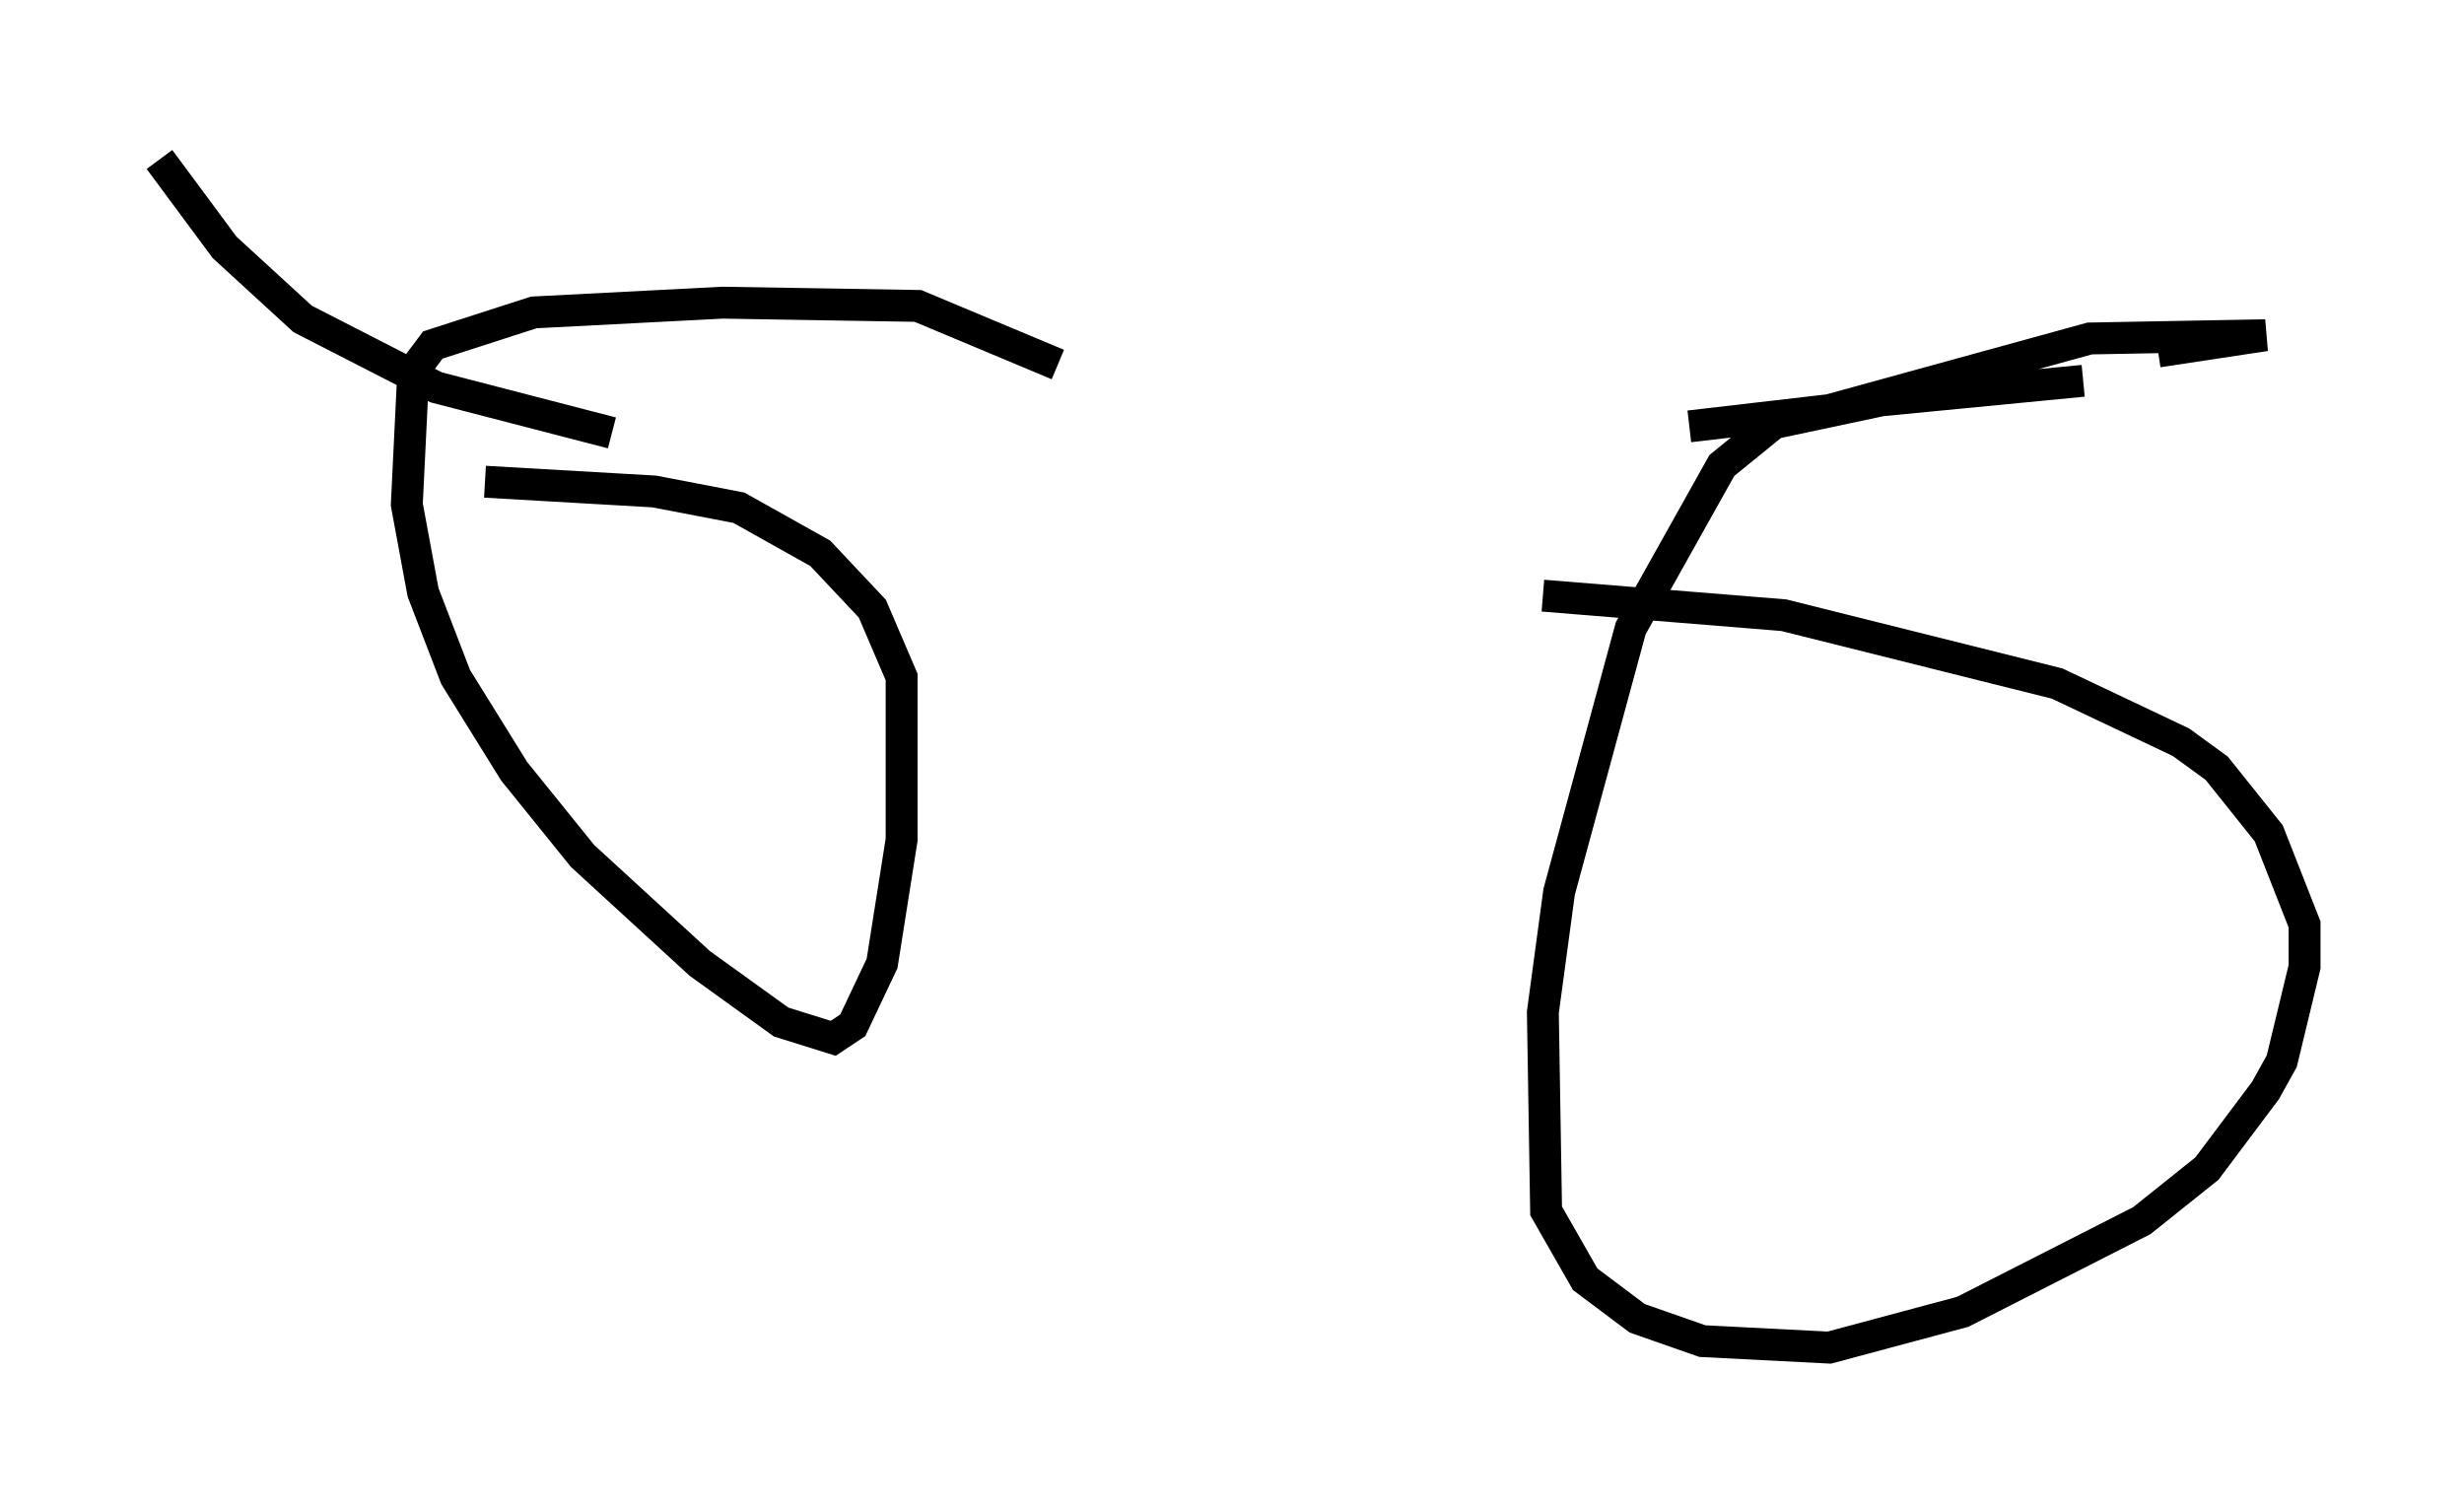 <?xml version="1.0" encoding="utf-8" ?>
<svg baseProfile="full" height="47.261" version="1.1" width="77.274" xmlns="http://www.w3.org/2000/svg" xmlns:ev="http://www.w3.org/2001/xml-events" xmlns:xlink="http://www.w3.org/1999/xlink"><defs /><rect fill="white" height="47.261" width="77.274" x="0" y="0" /><path d="M17.352, 15.515 m50.328, -4.492 l3.369, -0.51 -5.513, 0.102 l-8.167, 2.246 -4.39, 0.51 m12.352, -1.429 l-6.329, 0.613 -3.369, 0.715 l-1.633, 1.327 -2.858, 5.104 l-2.246, 8.269 -0.51, 3.777 l0.102, 6.227 1.225, 2.144 l1.633, 1.225 2.042, 0.715 l3.981, 0.204 4.185, -1.123 l5.615, -2.858 2.042, -1.633 l1.838, -2.45 0.51, -0.919 l0.715, -2.96 0.0, -1.327 l-1.123, -2.858 -1.633, -2.042 l-1.123, -0.817 -3.879, -1.838 l-8.575, -2.144 -7.554, -0.613 m-15.211, -7.248 l-4.39, -1.838 -6.125, -0.102 l-5.921, 0.306 -3.165, 1.021 l-0.613, 0.817 -0.204, 4.185 l0.51, 2.756 1.021, 2.654 l1.838, 2.96 2.144, 2.654 l3.675, 3.369 2.552, 1.838 l1.633, 0.51 0.613, -0.408 l0.919, -1.94 0.613, -3.879 l0.0, -5.104 -0.919, -2.144 l-1.633, -1.735 -2.552, -1.429 l-2.654, -0.51 -5.308, -0.306 m3.981, -1.531 l-5.513, -1.429 -4.185, -2.144 l-2.45, -2.246 -2.042, -2.756 " fill="none" stroke="black" stroke-width="1" /></svg>